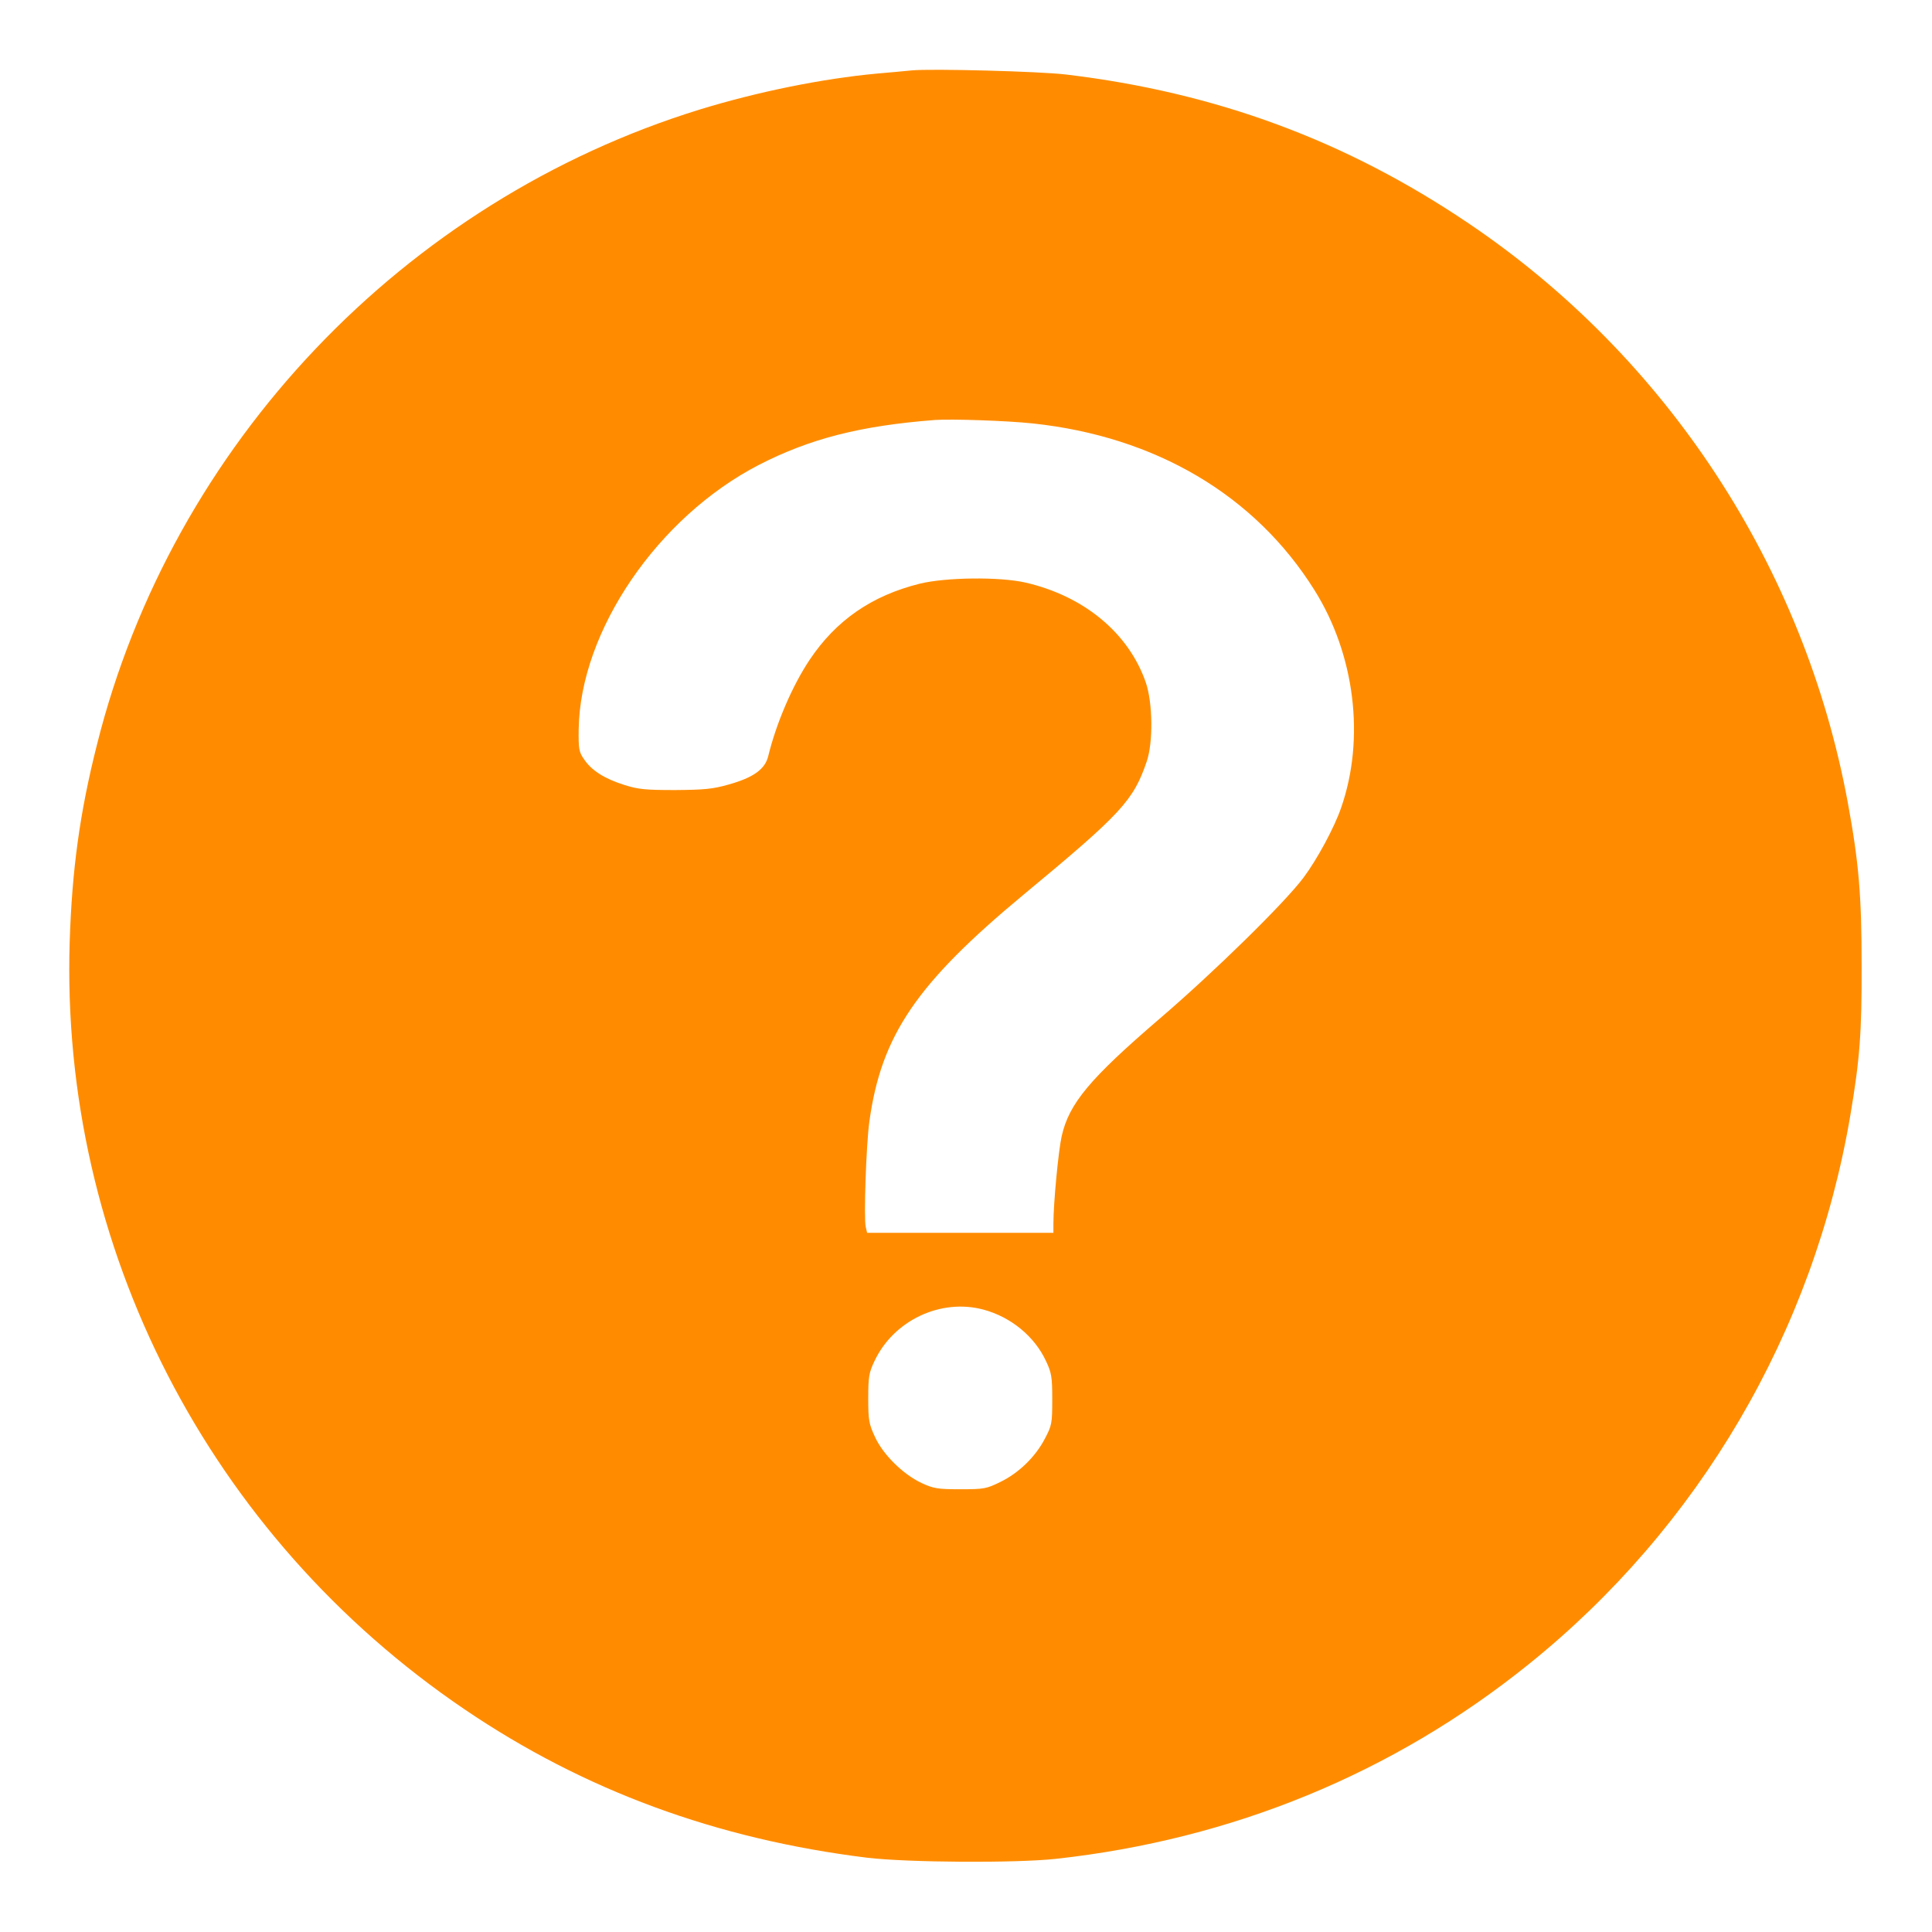 <svg version="1.0" xmlns="http://www.w3.org/2000/svg"
 width="840pt" height="840pt" viewBox="0 0 840 840"
 preserveAspectRatio="xMidYMid meet">

<g transform="translate(0,840) scale(0.1,-0.1)"
fill="#FF8C00" stroke="none">
<path d="M3965 8094 c-22 -2 -91 -9 -153 -14 -237 -22 -518 -79 -769 -156
-1287 -397 -2295 -1458 -2621 -2760 -75 -296 -109 -545 -119 -859 -41 -1327
605 -2583 1717 -3337 519 -352 1094 -564 1750 -645 177 -21 643 -24 820 -5
766 84 1466 371 2055 845 742 596 1240 1445 1400 2388 41 243 50 359 49 654 0
300 -12 445 -60 705 -189 1025 -786 1937 -1649 2519 -533 360 -1098 569 -1750
647 -115 14 -586 26 -670 18z m525 -1535 c535 -57 966 -312 1224 -723 177
-281 222 -647 117 -948 -29 -85 -104 -224 -163 -303 -80 -108 -390 -412 -626
-614 -305 -262 -394 -369 -426 -511 -14 -62 -36 -290 -36 -382 l0 -38 -405 0
-405 0 -6 26 c-9 36 2 360 16 459 52 374 205 599 670 985 426 353 478 409 536
580 28 83 26 253 -4 342 -74 215 -268 376 -523 435 -114 26 -348 23 -461 -5
-208 -52 -363 -159 -478 -331 -74 -111 -144 -272 -180 -419 -14 -57 -65 -93
-172 -123 -70 -20 -107 -23 -233 -24 -128 0 -160 3 -220 22 -86 27 -143 63
-175 111 -23 32 -25 45 -24 131 6 428 344 923 784 1150 222 114 441 170 765
195 72 5 314 -3 425 -15z m-214 -3853 c119 -32 222 -116 272 -224 24 -51 27
-69 27 -167 0 -104 -2 -113 -32 -170 -41 -79 -113 -149 -193 -188 -61 -30 -71
-32 -175 -32 -98 0 -116 3 -168 27 -81 38 -168 124 -203 201 -26 56 -29 72
-29 167 0 93 3 112 27 162 83 177 288 274 474 224z"/>
</g>
</svg>
